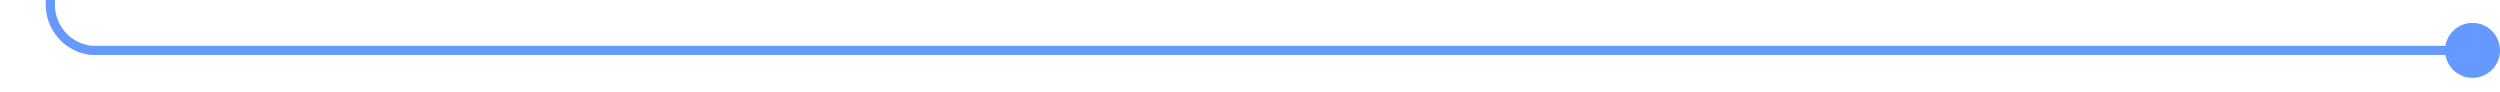 ﻿<?xml version="1.0" encoding="utf-8"?>
<svg version="1.1" xmlns:xlink="http://www.w3.org/1999/xlink" width="273px" height="10px" preserveAspectRatio="xMinYMid meet" viewBox="582 999  273 8" xmlns="http://www.w3.org/2000/svg">
  <path d="M 854 1003.5  L 592 1003.5  A 5 5 0 0 1 587.5 998.5 L 587.5 967  " stroke-width="1" stroke="#6699ff" fill="none" />
  <path d="M 852 1000.5  A 3 3 0 0 0 849 1003.5 A 3 3 0 0 0 852 1006.5 A 3 3 0 0 0 855 1003.5 A 3 3 0 0 0 852 1000.5 Z M 587.5 966  A 3 3 0 0 0 584.5 969 A 3 3 0 0 0 587.5 972 A 3 3 0 0 0 590.5 969 A 3 3 0 0 0 587.5 966 Z " fill-rule="nonzero" fill="#6699ff" stroke="none" />
</svg>